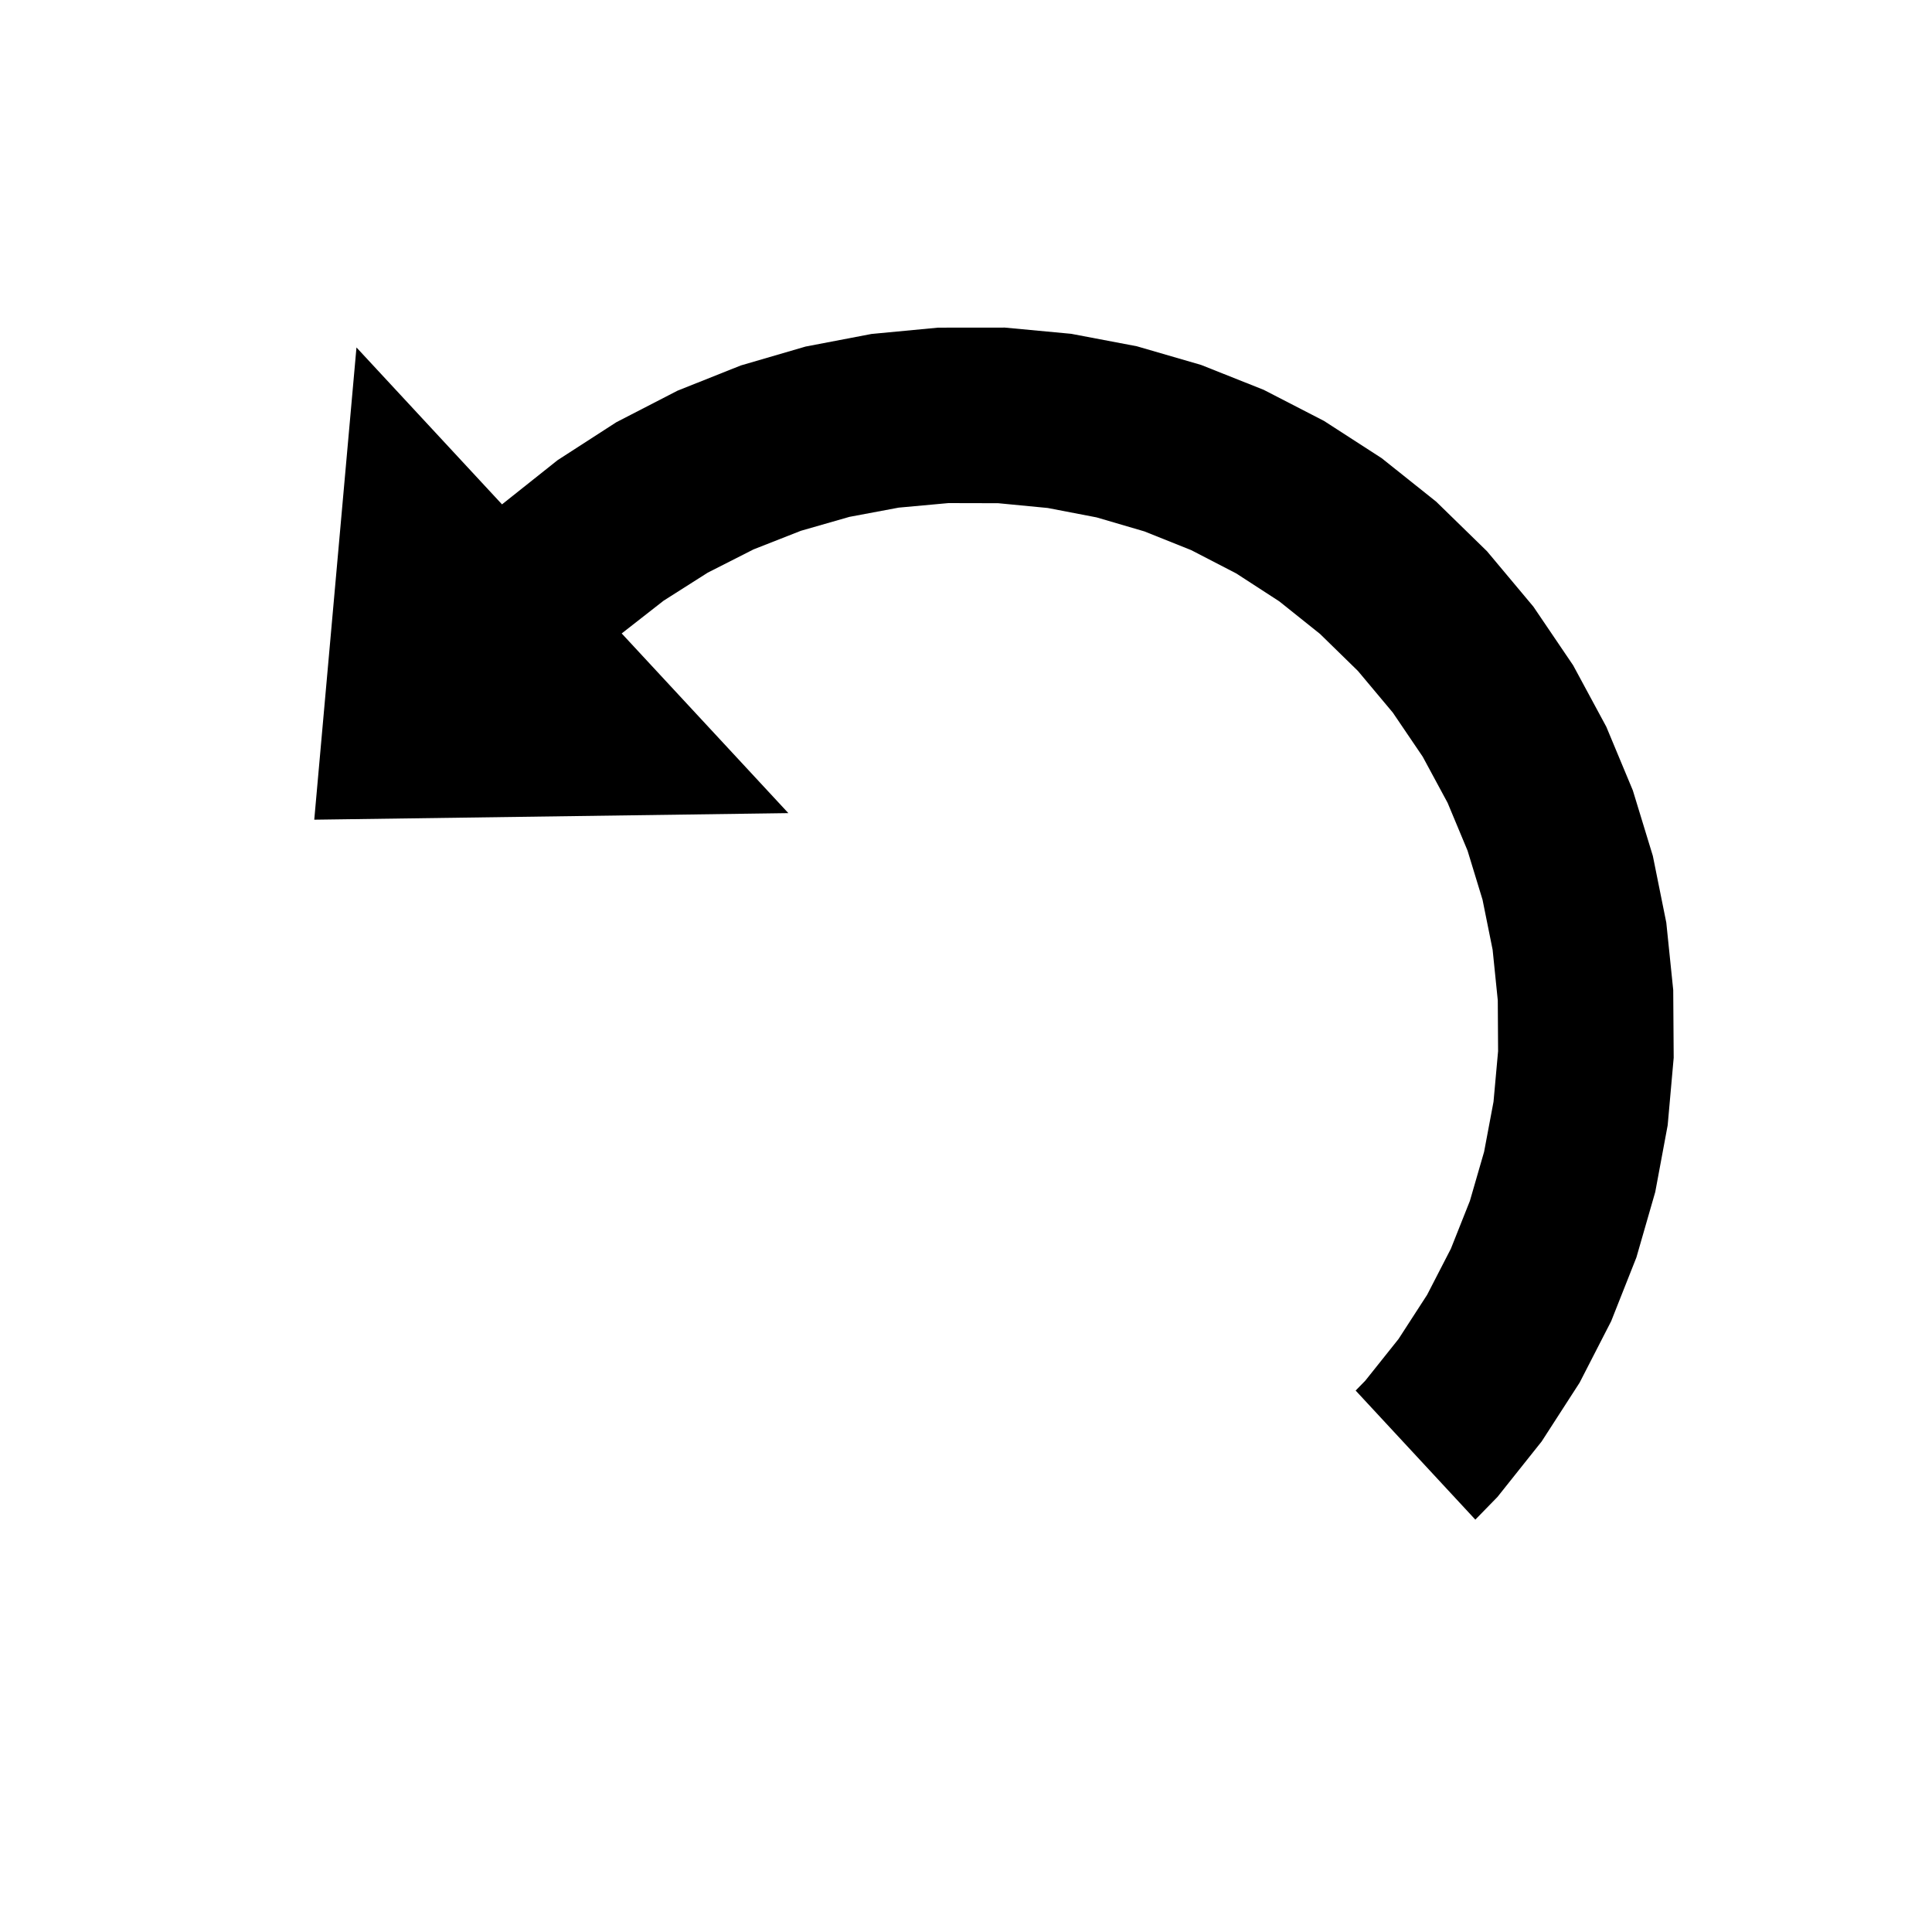 <?xml version="1.0" encoding="UTF-8" standalone="yes"?>
<!DOCTYPE svg PUBLIC "-//W3C//DTD SVG 1.1//EN" "http://www.w3.org/Graphics/SVG/1.1/DTD/svg11.dtd">

<svg width="100" height="100" viewBox="0 0 100 100" xmlns="http://www.w3.org/2000/svg" xmlns:xlink="http://www.w3.org/1999/xlink" version="1.1" baseProfile="full">
    <g transform="scale(1,-1) translate(0,-100)">
        <path d="M 64.926 13.469 L 67.214 16.342 L 69.177 19.383 L 70.811 22.566 L 72.117 25.866 L 73.093 29.255 L 73.736 32.709 L 74.047 36.201 L 74.023 39.706 L 73.664 43.197 L 72.968 46.649 L 71.933 50.037 L 70.559 53.333 L 68.843 56.513 L 66.785 59.55 L 64.384 62.418 L 61.753 64.985 L 58.933 67.234 L 55.948 69.163 L 52.825 70.773 L 49.586 72.061 L 46.256 73.028 L 42.861 73.672 L 39.425 73.994 L 35.972 73.991 L 32.526 73.664 L 29.114 73.012 L 25.759 72.033 L 22.485 70.728 L 19.318 69.095 L 16.281 67.134 L 13.401 64.844 L 5.868 72.966 L 3.683 48.523 L 28.222 48.863 L 19.596 58.163 L 21.765 59.858 L 24.047 61.308 L 26.422 62.514 L 28.873 63.477 L 31.383 64.197 L 33.933 64.675 L 36.505 64.91 L 39.082 64.904 L 41.646 64.657 L 44.177 64.17 L 46.66 63.442 L 49.075 62.475 L 51.405 61.269 L 53.631 59.825 L 55.737 58.142 L 57.703 56.222 L 59.509 54.066 L 61.056 51.784 L 62.345 49.396 L 63.377 46.922 L 64.153 44.38 L 64.675 41.791 L 64.942 39.172 L 64.958 36.543 L 64.721 33.924 L 64.234 31.334 L 63.498 28.791 L 62.514 26.316 L 61.283 23.927 L 59.805 21.644 L 58.083 19.485 L 57.585 18.975 L 63.78 12.294 Z" transform="scale(1,1) translate(12.583,9.05)" opacity="1"></path>
    </g>
</svg>